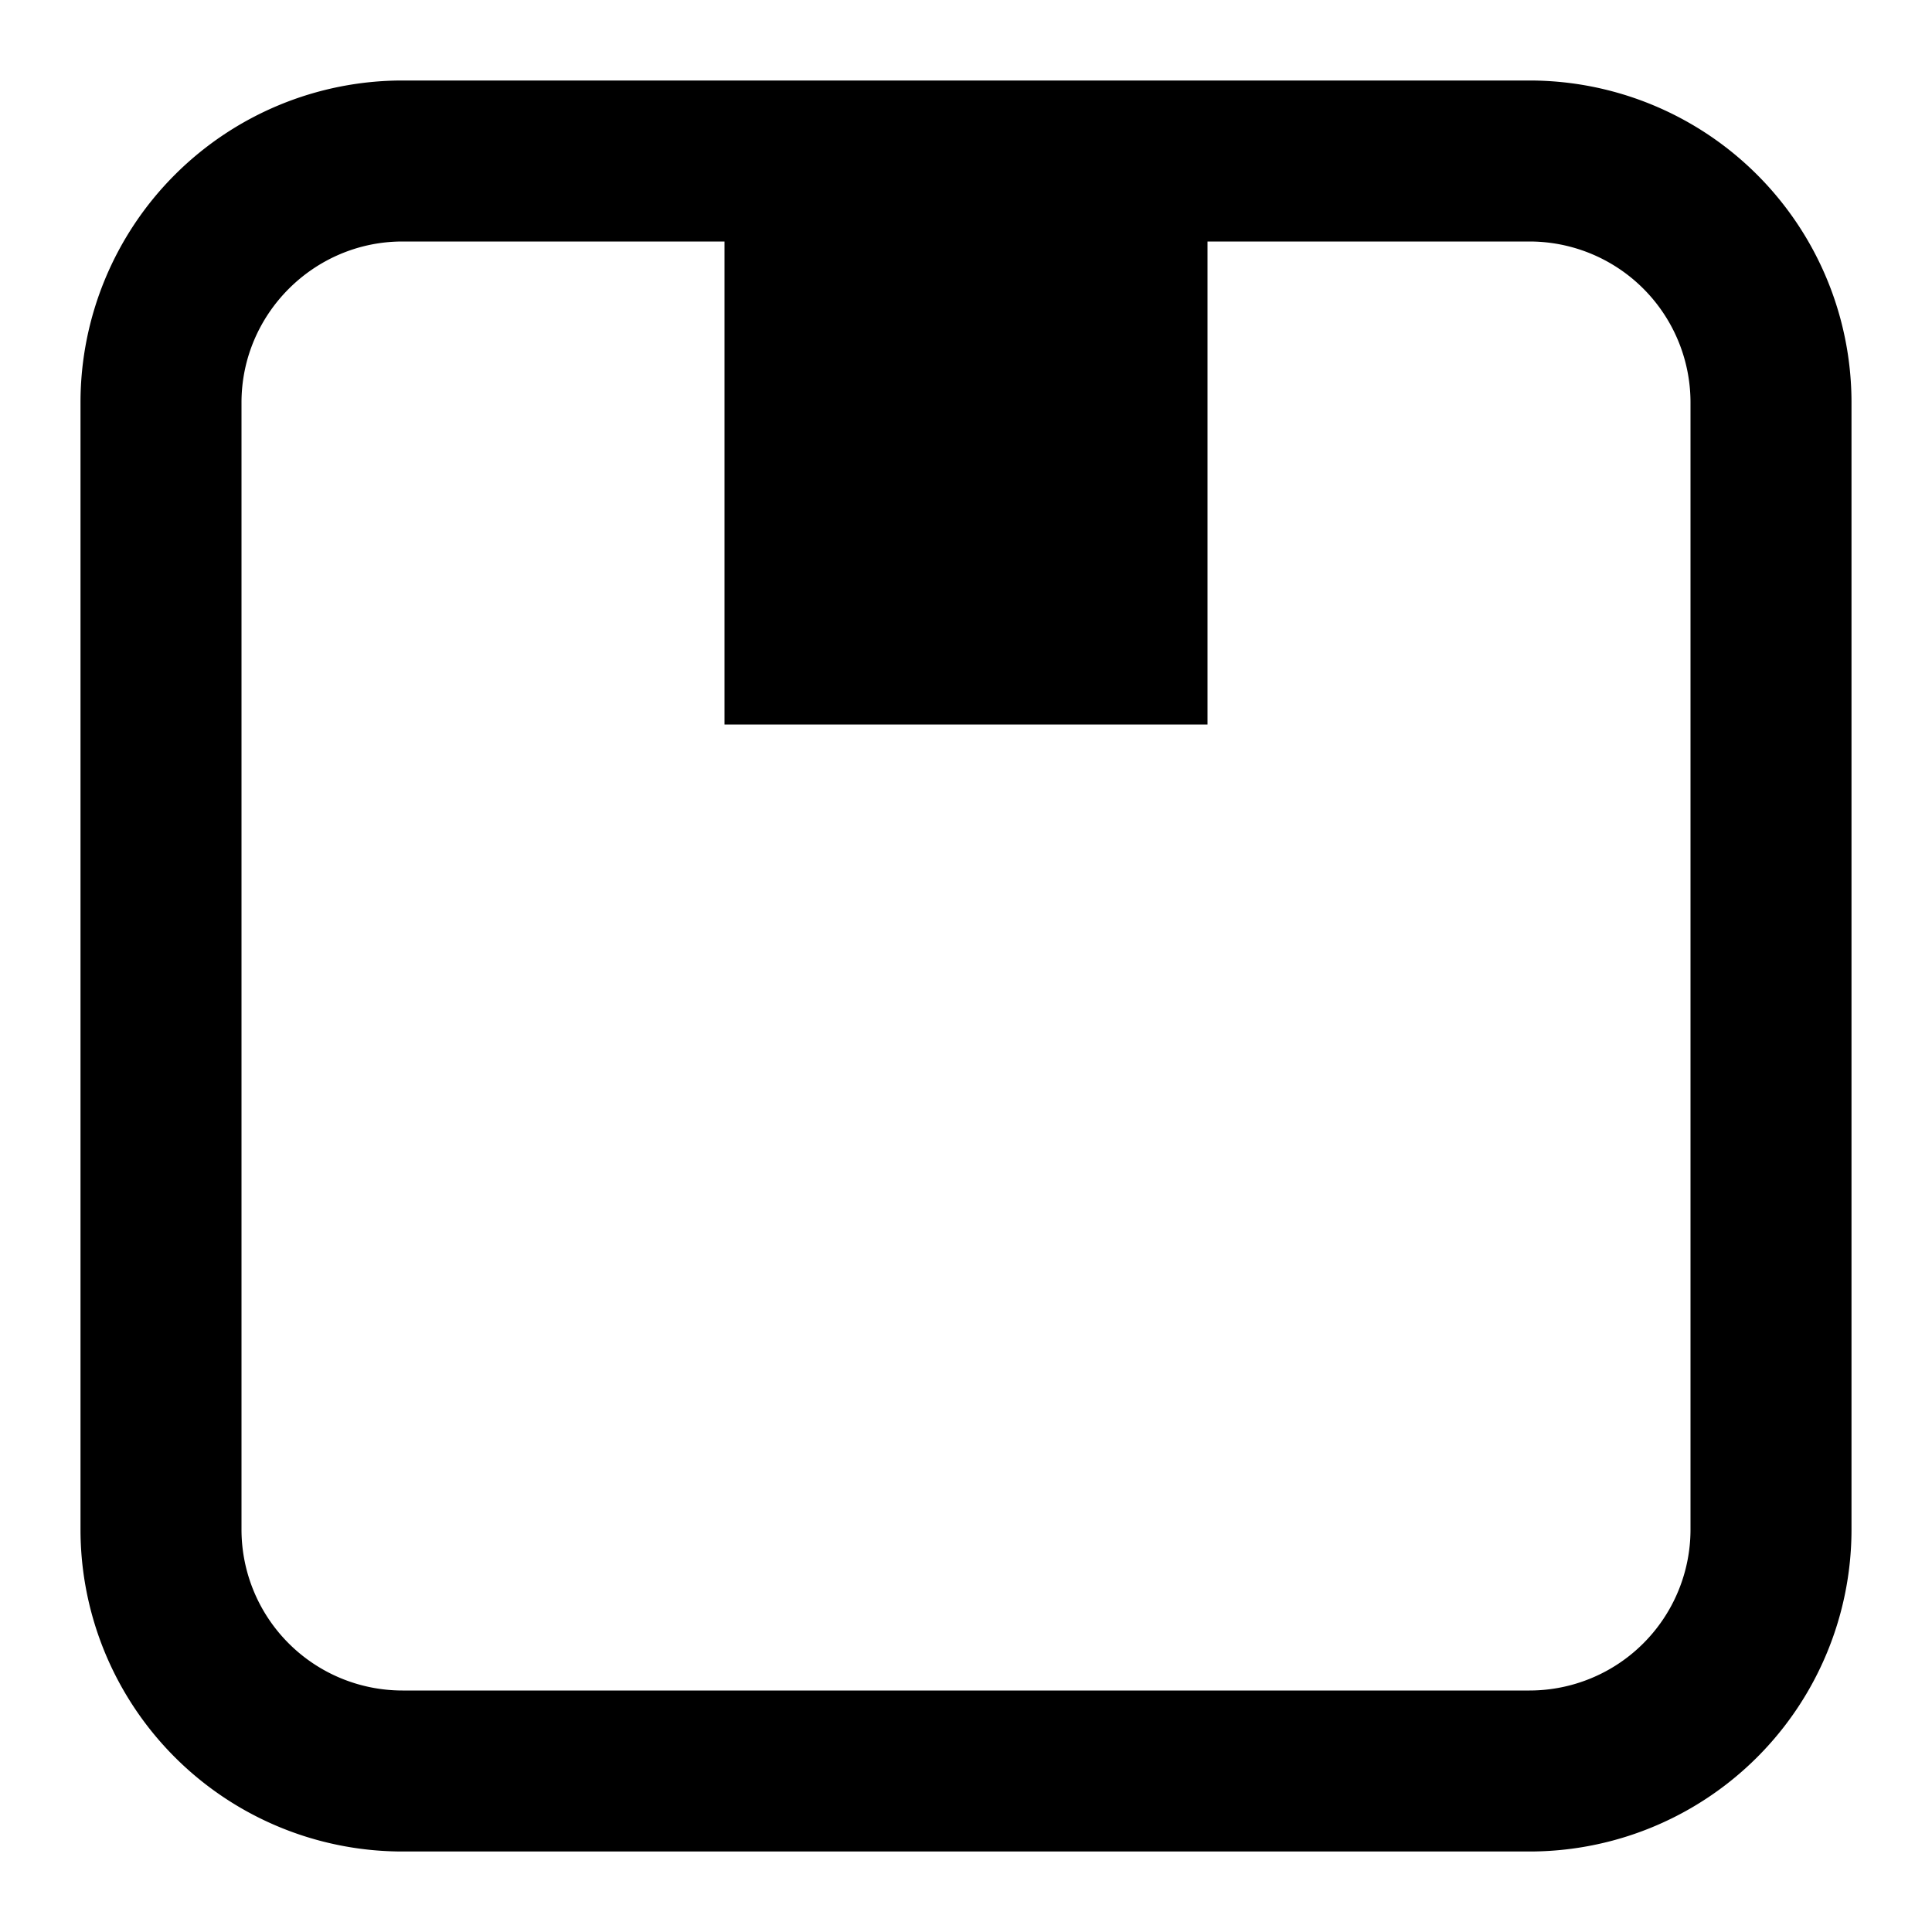 <svg xmlns="http://www.w3.org/2000/svg" width="24" height="24"><path d="M1 19a4 4 0 0 0 4 4h14a4 4 0 0 0 4-4V5a4 4 0 0 0-4-4H5a4 4 0 0 0-4 4zm2 0V5c0-1.1.9-2 2-2h4v6h6V3h4a2 2 0 0 1 2 2v14a2 2 0 0 1-2 2H5a2 2 0 0 1-2-2"/></svg>